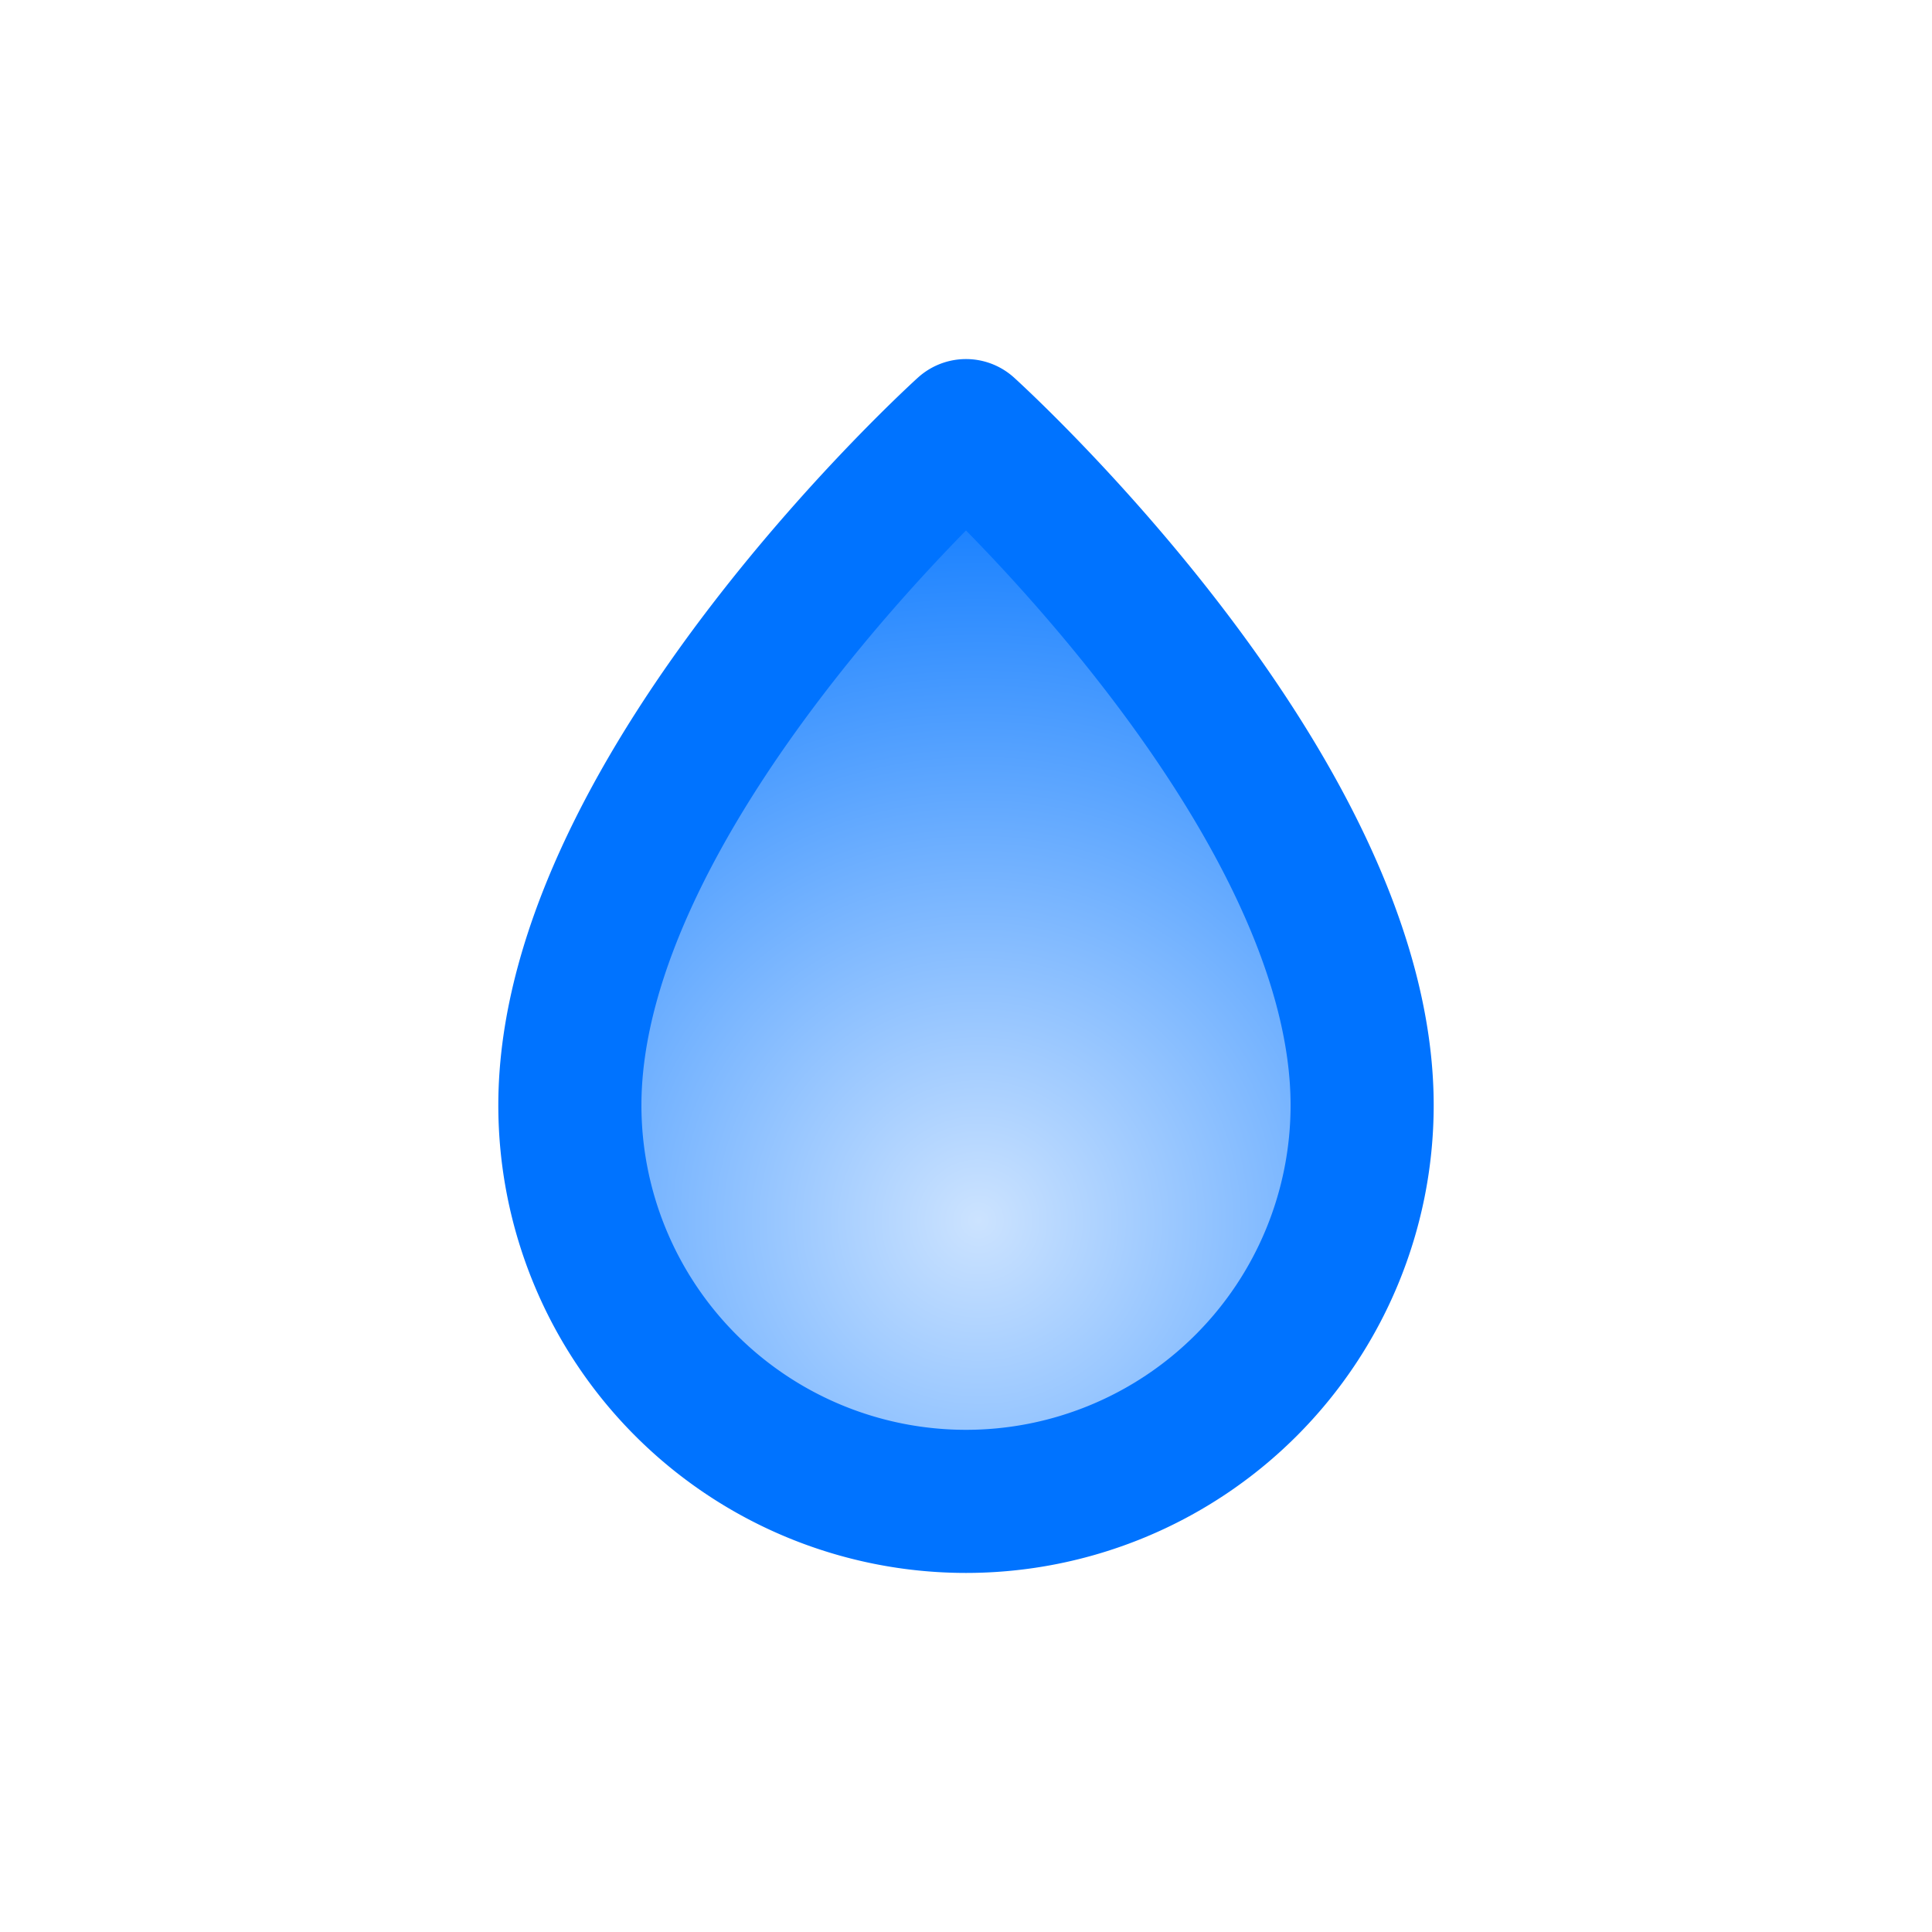 <svg version="1.2" baseProfile="tiny" xmlns="http://www.w3.org/2000/svg" width="27" height="27" overflow="visible"><circle fill="none" cx="13.5" cy="13.5" r="13.5"/><radialGradient id="a" cx="13.674" cy="17.059" r="11.252" gradientUnits="userSpaceOnUse"><stop offset="0" stop-color="#cce3ff"/><stop offset="1" stop-color="#0073ff"/></radialGradient><path fill="url(#a)" stroke="#0073FF" stroke-width="2" stroke-linecap="round" stroke-linejoin="round" stroke-miterlimit="10" d="M13.5 6.018s5.536 4.999 5.536 9.428a5.536 5.536 0 11-11.072 0c0-4.429 5.536-9.428 5.536-9.428z"/></svg>